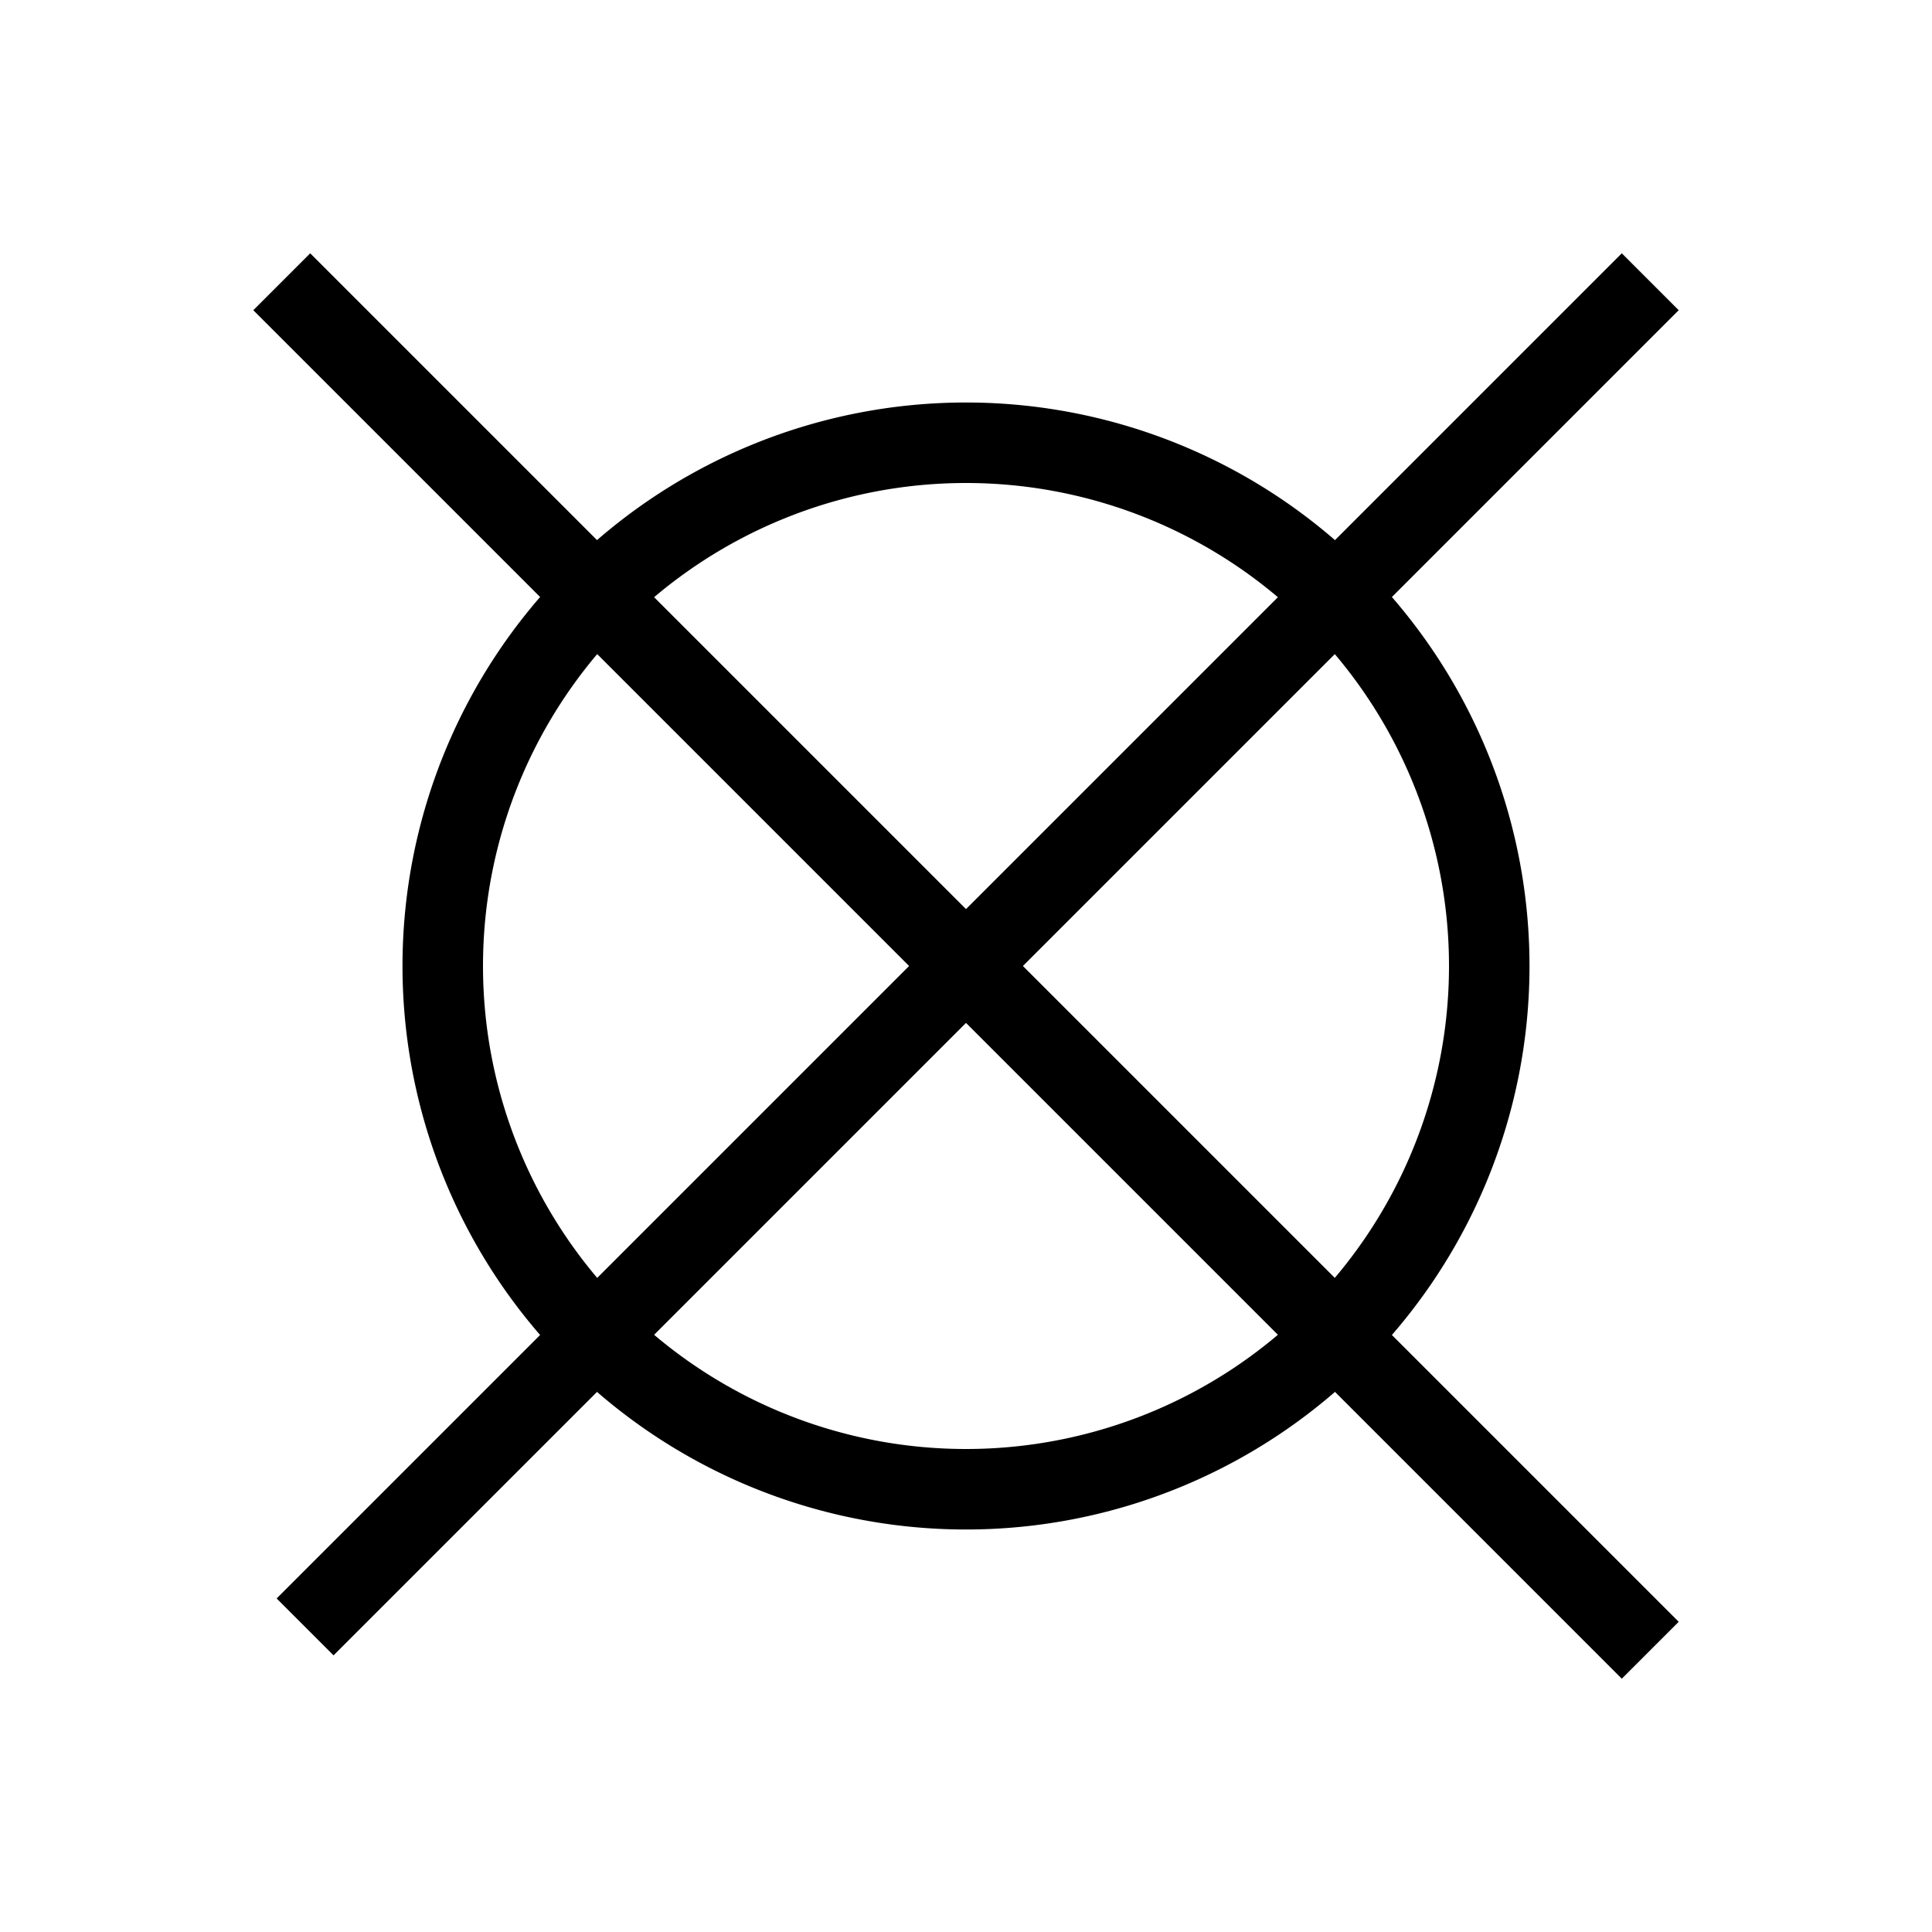 <svg xmlns="http://www.w3.org/2000/svg" viewBox="0 0 24 24"><defs><style>.a{fill:none;stroke:#000;stroke-miterlimit:10}</style></defs><title>icon_unknown</title><path d="M12 6a6 6 0 1 1-6 6 6 6 0 0 1 6-6m0-1a7 7 0 1 0 7 7 7 7 0 0 0-7-7z"/><path class="a" d="M20.5 20.5l-17-17M3.79 20.21L20.5 3.5"/></svg>